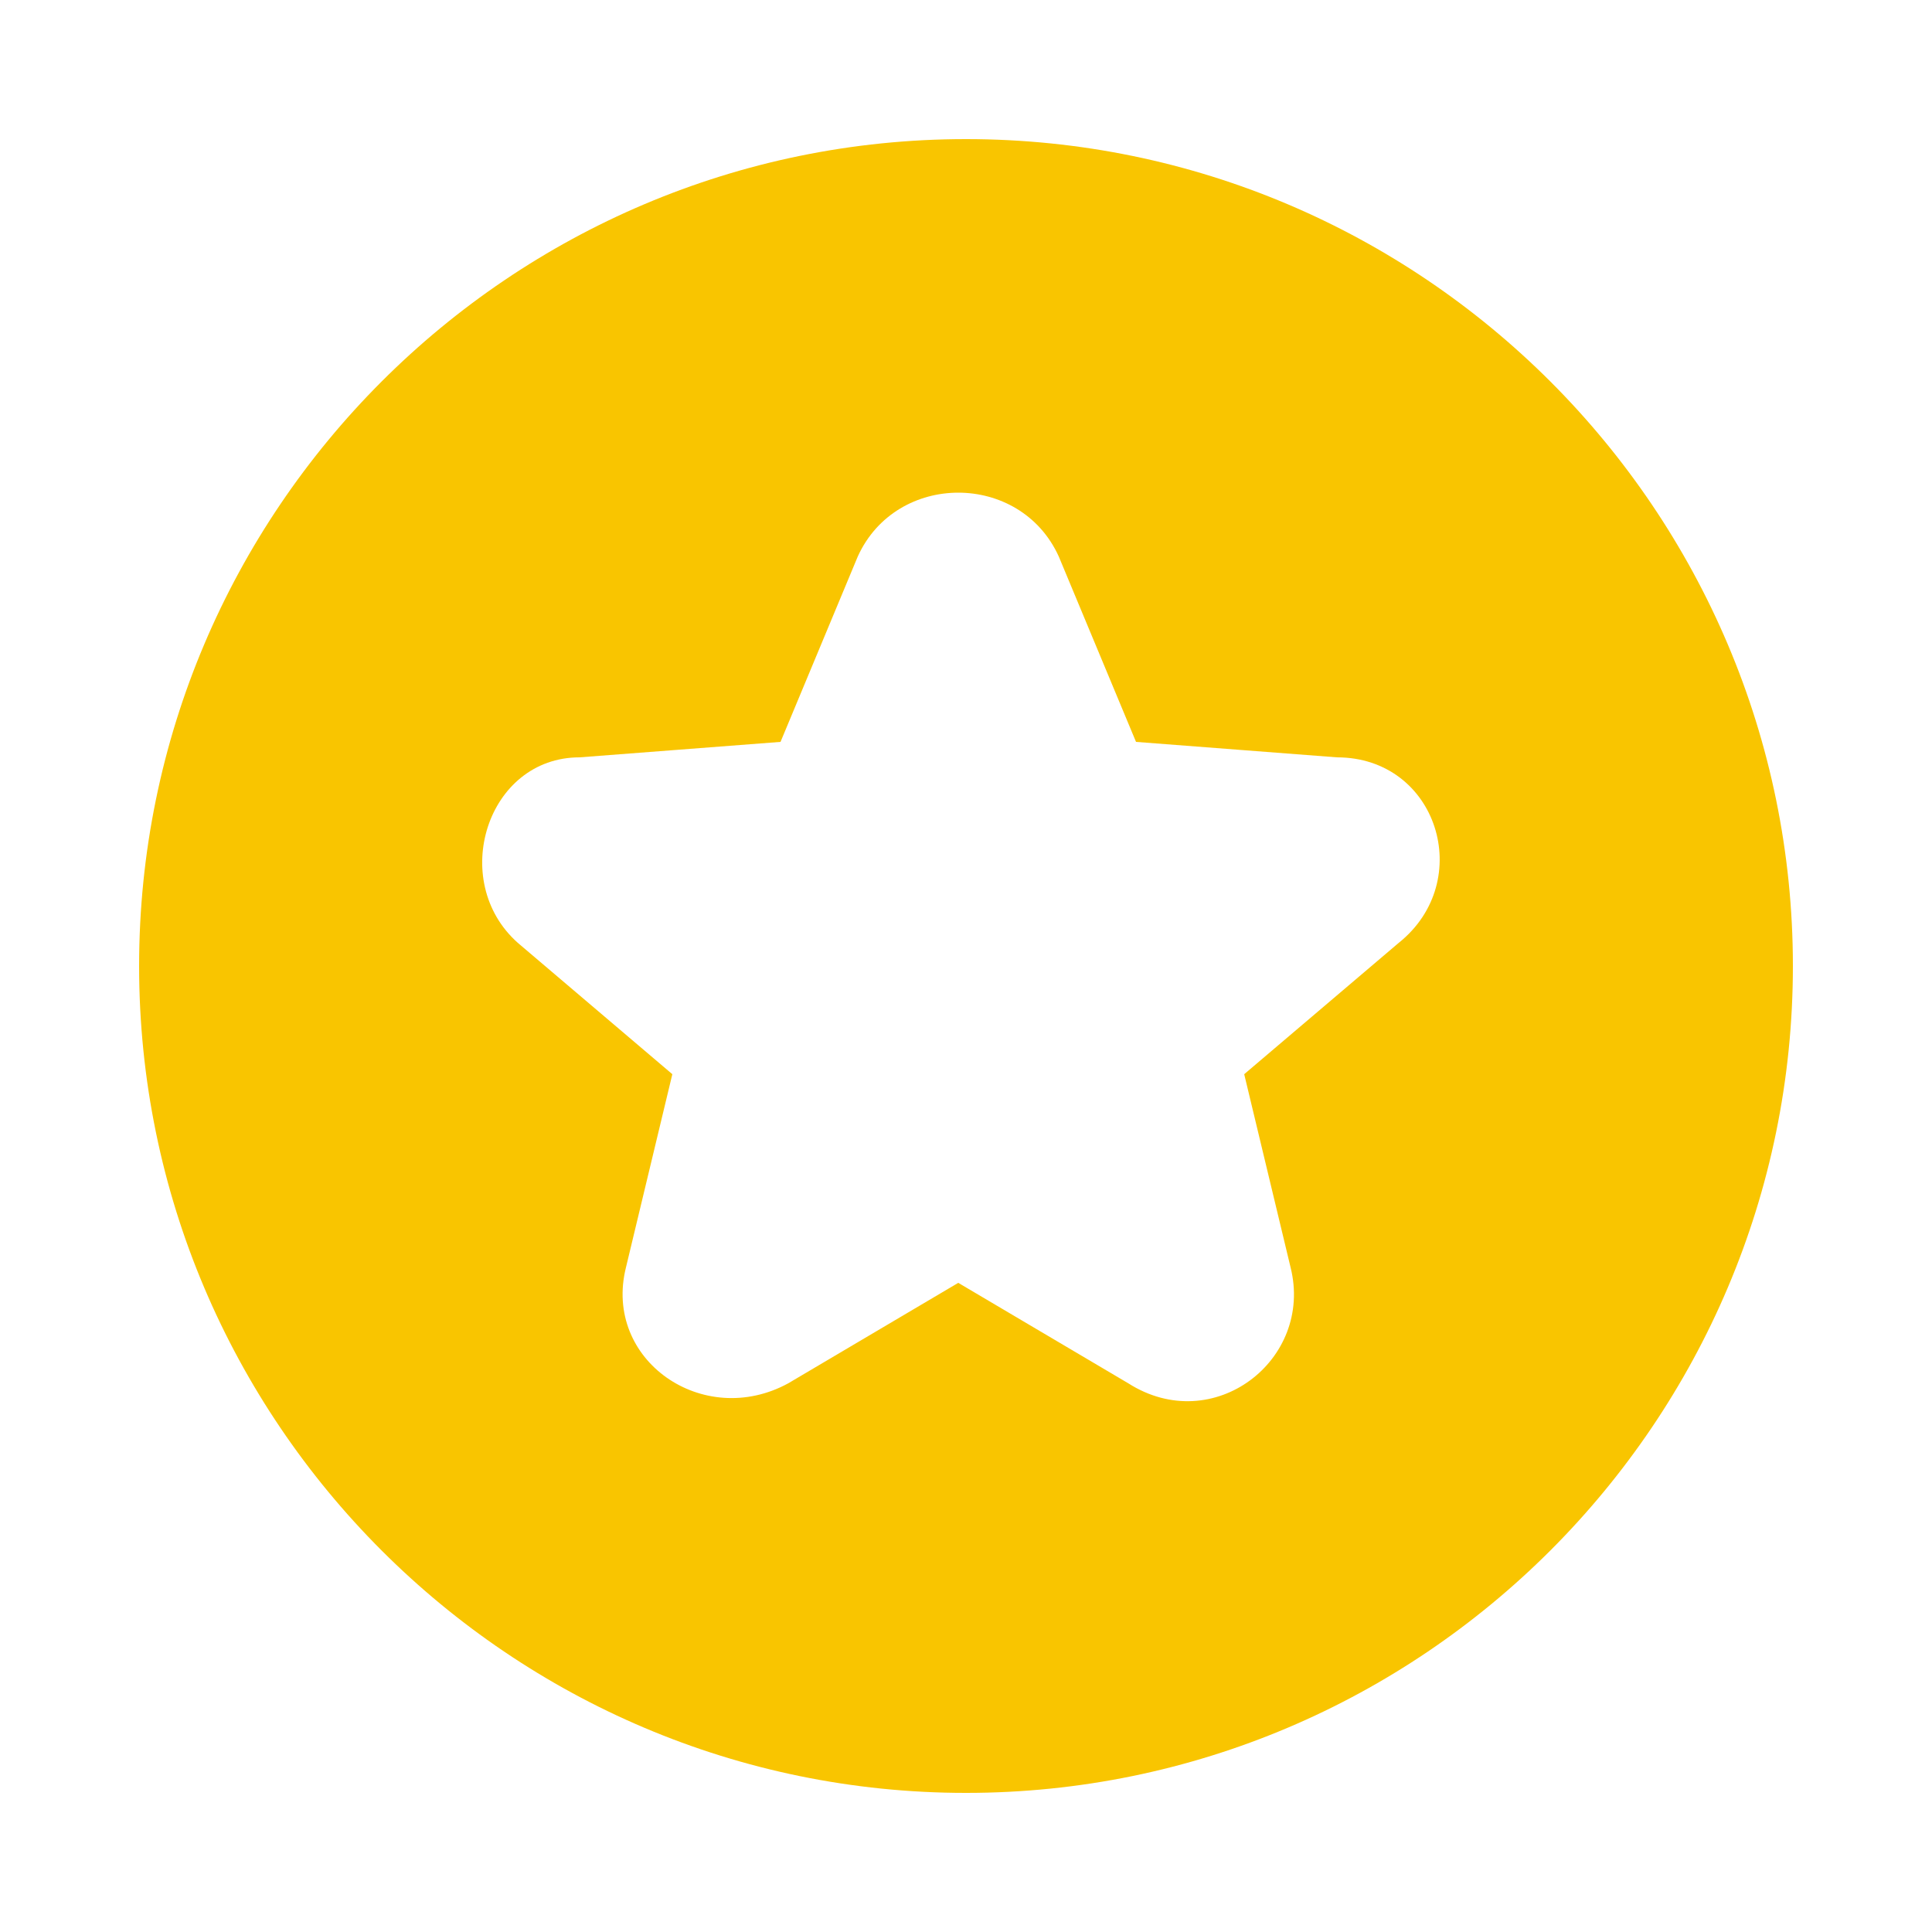 <?xml version="1.0" encoding="utf-8"?>
<!-- Generator: Adobe Illustrator 19.2.1, SVG Export Plug-In . SVG Version: 6.00 Build 0)  -->
<svg version="1.1" id="Capa_1" xmlns="http://www.w3.org/2000/svg" xmlns:xlink="http://www.w3.org/1999/xlink" x="0px" y="0px"
	 viewBox="0 0 25 25" style="enable-background:new 0 0 25 25;" xml:space="preserve">
<style type="text/css">
	.st0{fill:#F9C500;}
</style>
<path id="XMLID_94_" class="st0" d="M12.5,1.8C6.6,1.8,1.8,6.6,1.8,12.5s4.8,10.7,10.7,10.7s10.7-4.8,10.7-10.7S18.4,1.8,12.5,1.8z
	 M18.1,12.2l-2,1.7l0.6,2.5c0.3,1.2-1,2.2-2.1,1.5l-2.2-1.3l-2.2,1.3c-1.1,0.6-2.4-0.3-2.1-1.5l0.6-2.5l-2-1.7
	c-0.9-0.8-0.4-2.4,0.8-2.4l2.6-0.2l1-2.4c0.5-1.1,2.1-1.1,2.6,0l1,2.4l2.6,0.2C18.6,9.8,19.1,11.4,18.1,12.2z"/>
</svg>
